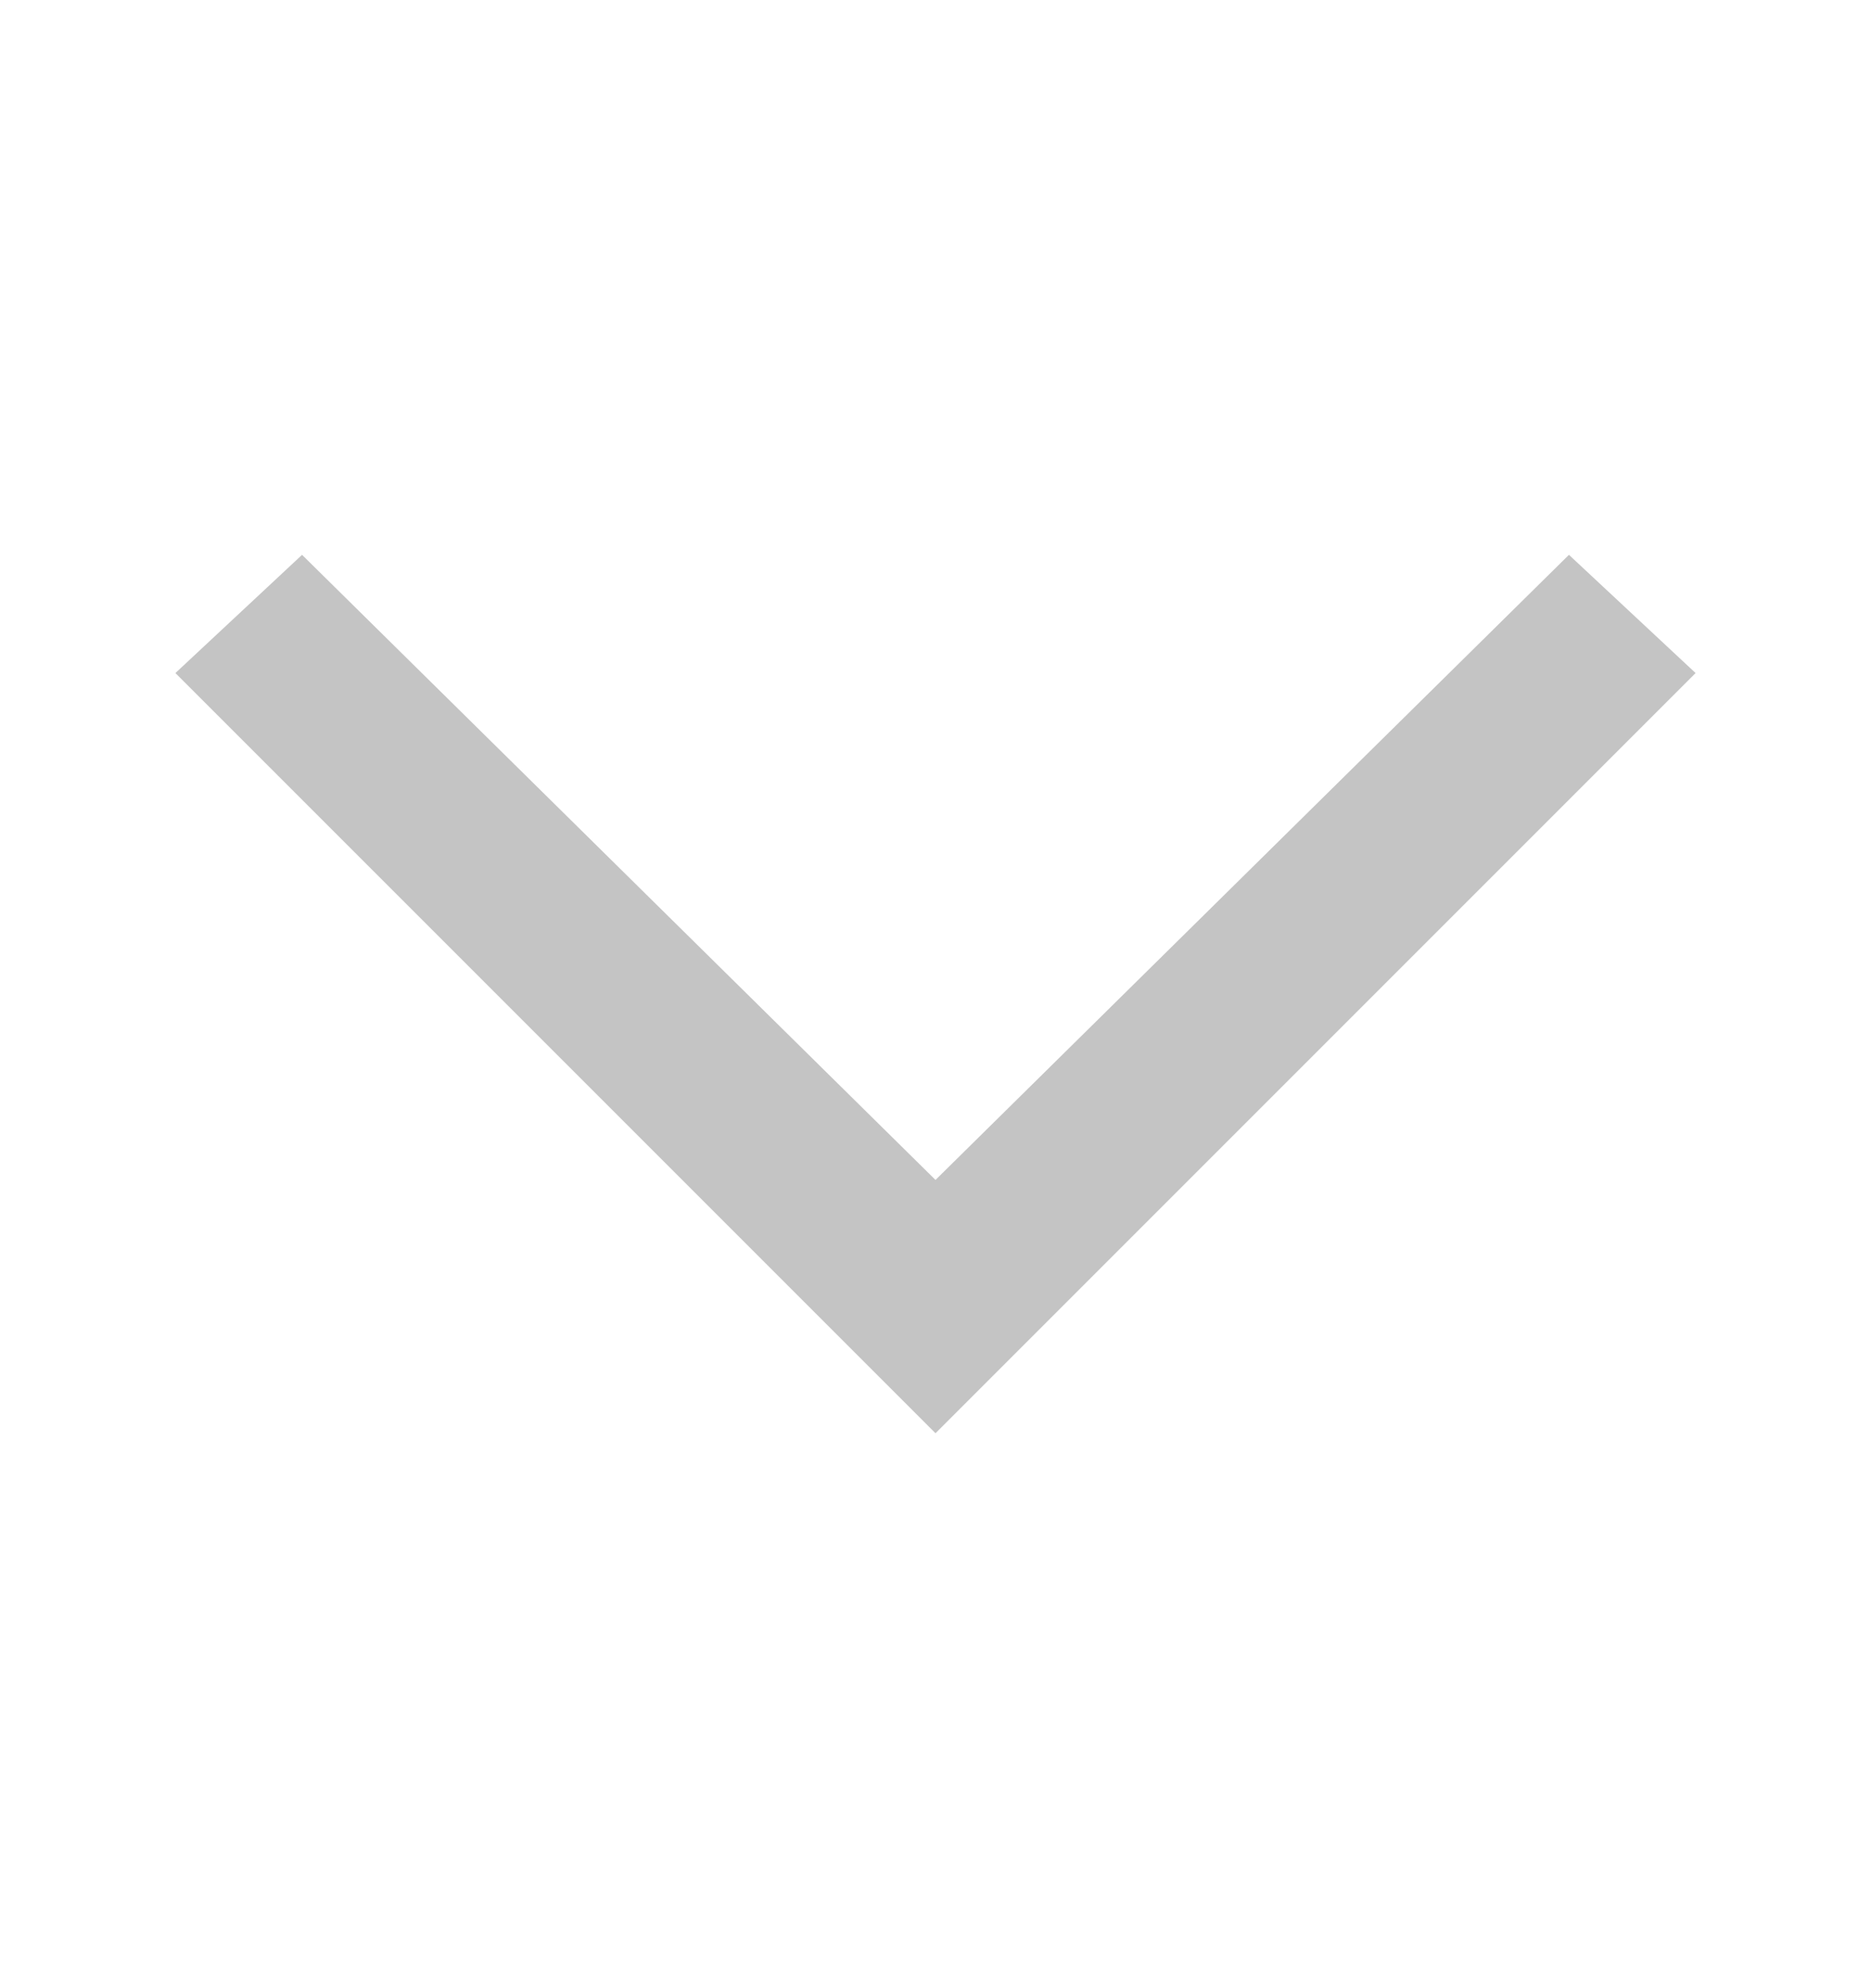 <svg width="16" height="17" viewBox="0 0 16 17" fill="none" xmlns="http://www.w3.org/2000/svg">
<path d="M14.5 5.755L13.417 4.744L8 10.089L2.583 4.744L1.5 5.755L8 12.255L14.5 5.755Z" fill="#C4C4C4"/>
</svg>
